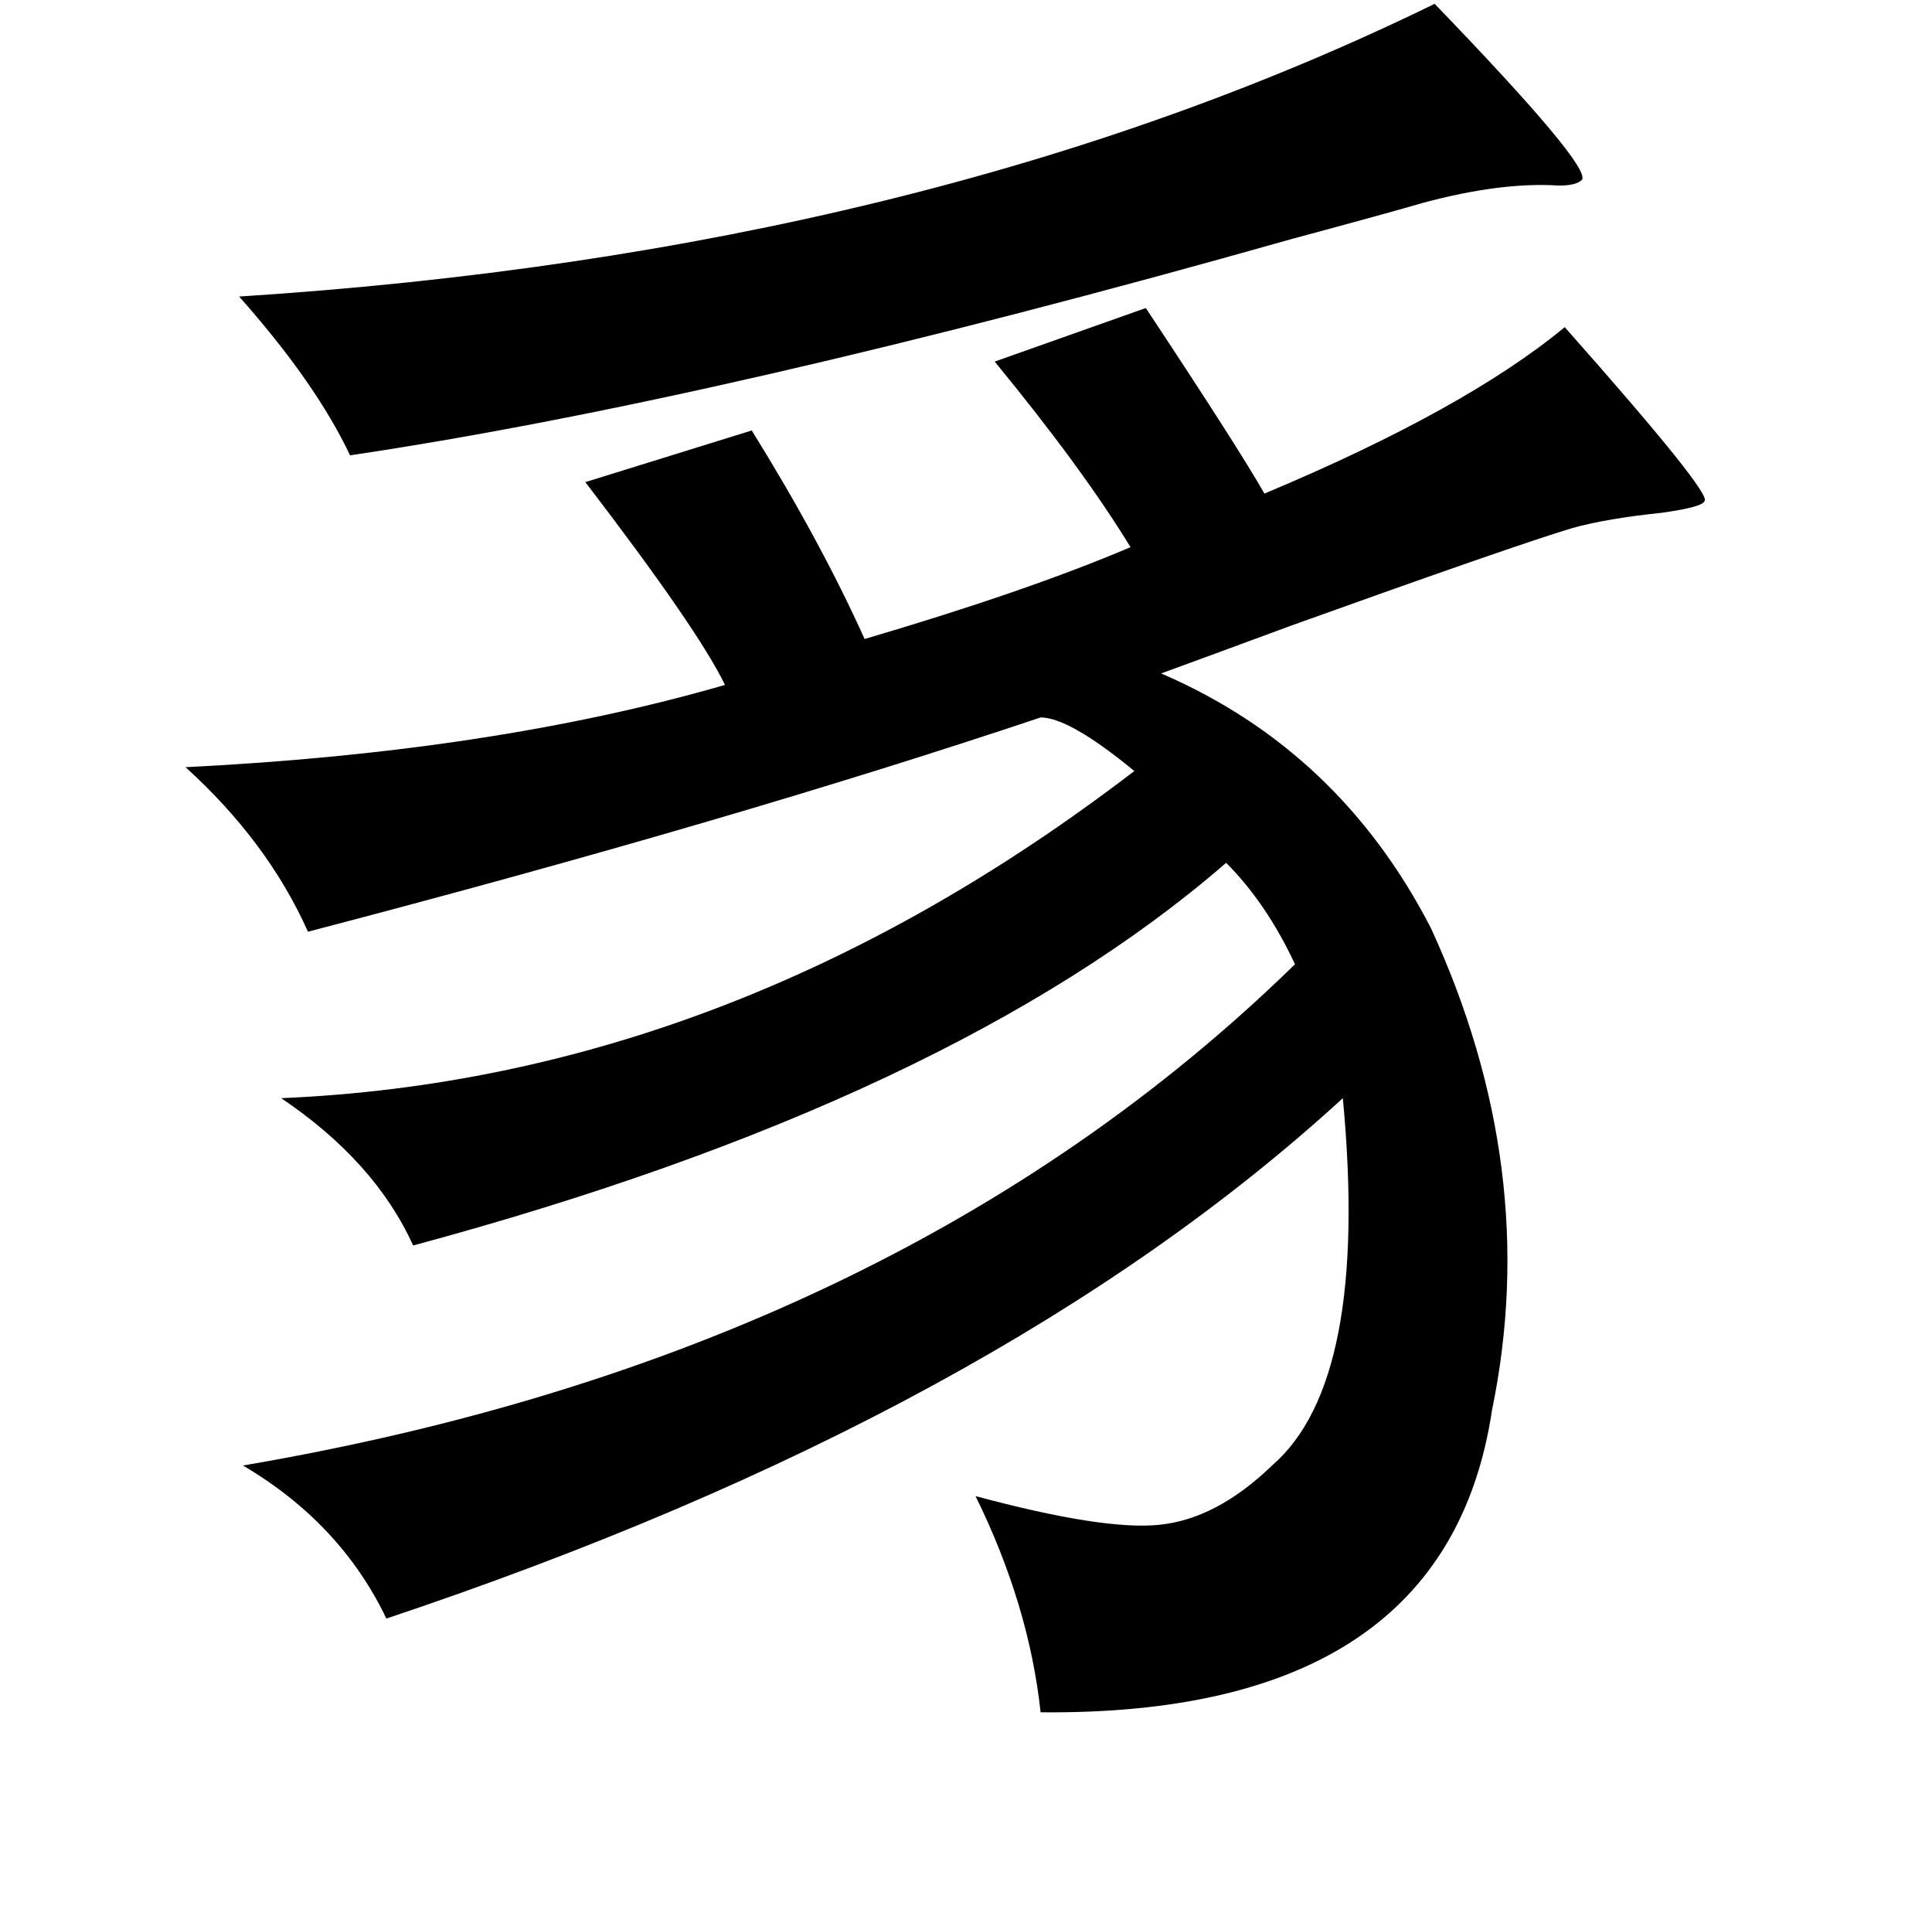 <?xml version="1.0" standalone="no"?>
<!DOCTYPE svg PUBLIC "-//W3C//DTD SVG 1.1//EN" "http://www.w3.org/Graphics/SVG/1.1/DTD/svg11.dtd" >
<svg xmlns="http://www.w3.org/2000/svg" xmlns:xlink="http://www.w3.org/1999/xlink" version="1.1" viewBox="-10 0 1010 1000">
   <path fill="currentColor"
d="M740 2q82 85 77 92q-3 3 -12 3q-30 -2 -71 9q-17 5 -69 19q-297 84 -492 113q-18 -38 -58 -83q359 -23 625 -153zM589 161q49 74 62 97q105 -44 157 -87q78 88 73 91q-1 3 -22 6q-29 3 -47 8q-30 9 -147 51q-46 17 -68 25q93 40 141 133q58 126 32 252q-24 160 -236 158
q-6 -56 -34 -113q67 18 96 15q30 -3 59 -31q51 -44 37 -192q-180 165 -500 272q-24 -50 -75 -80q341 -58 550 -262q-15 -32 -36 -53q-143 124 -425 200q-20 -44 -69 -77q236 -10 446 -171q-34 -28 -49 -28q-161 54 -383 112q-21 -47 -64 -86q161 -8 282 -43
q-14 -29 -73 -106l87 -27q36 58 59 109q85 -25 139 -48q-25 -41 -71 -97z" />
</svg>

